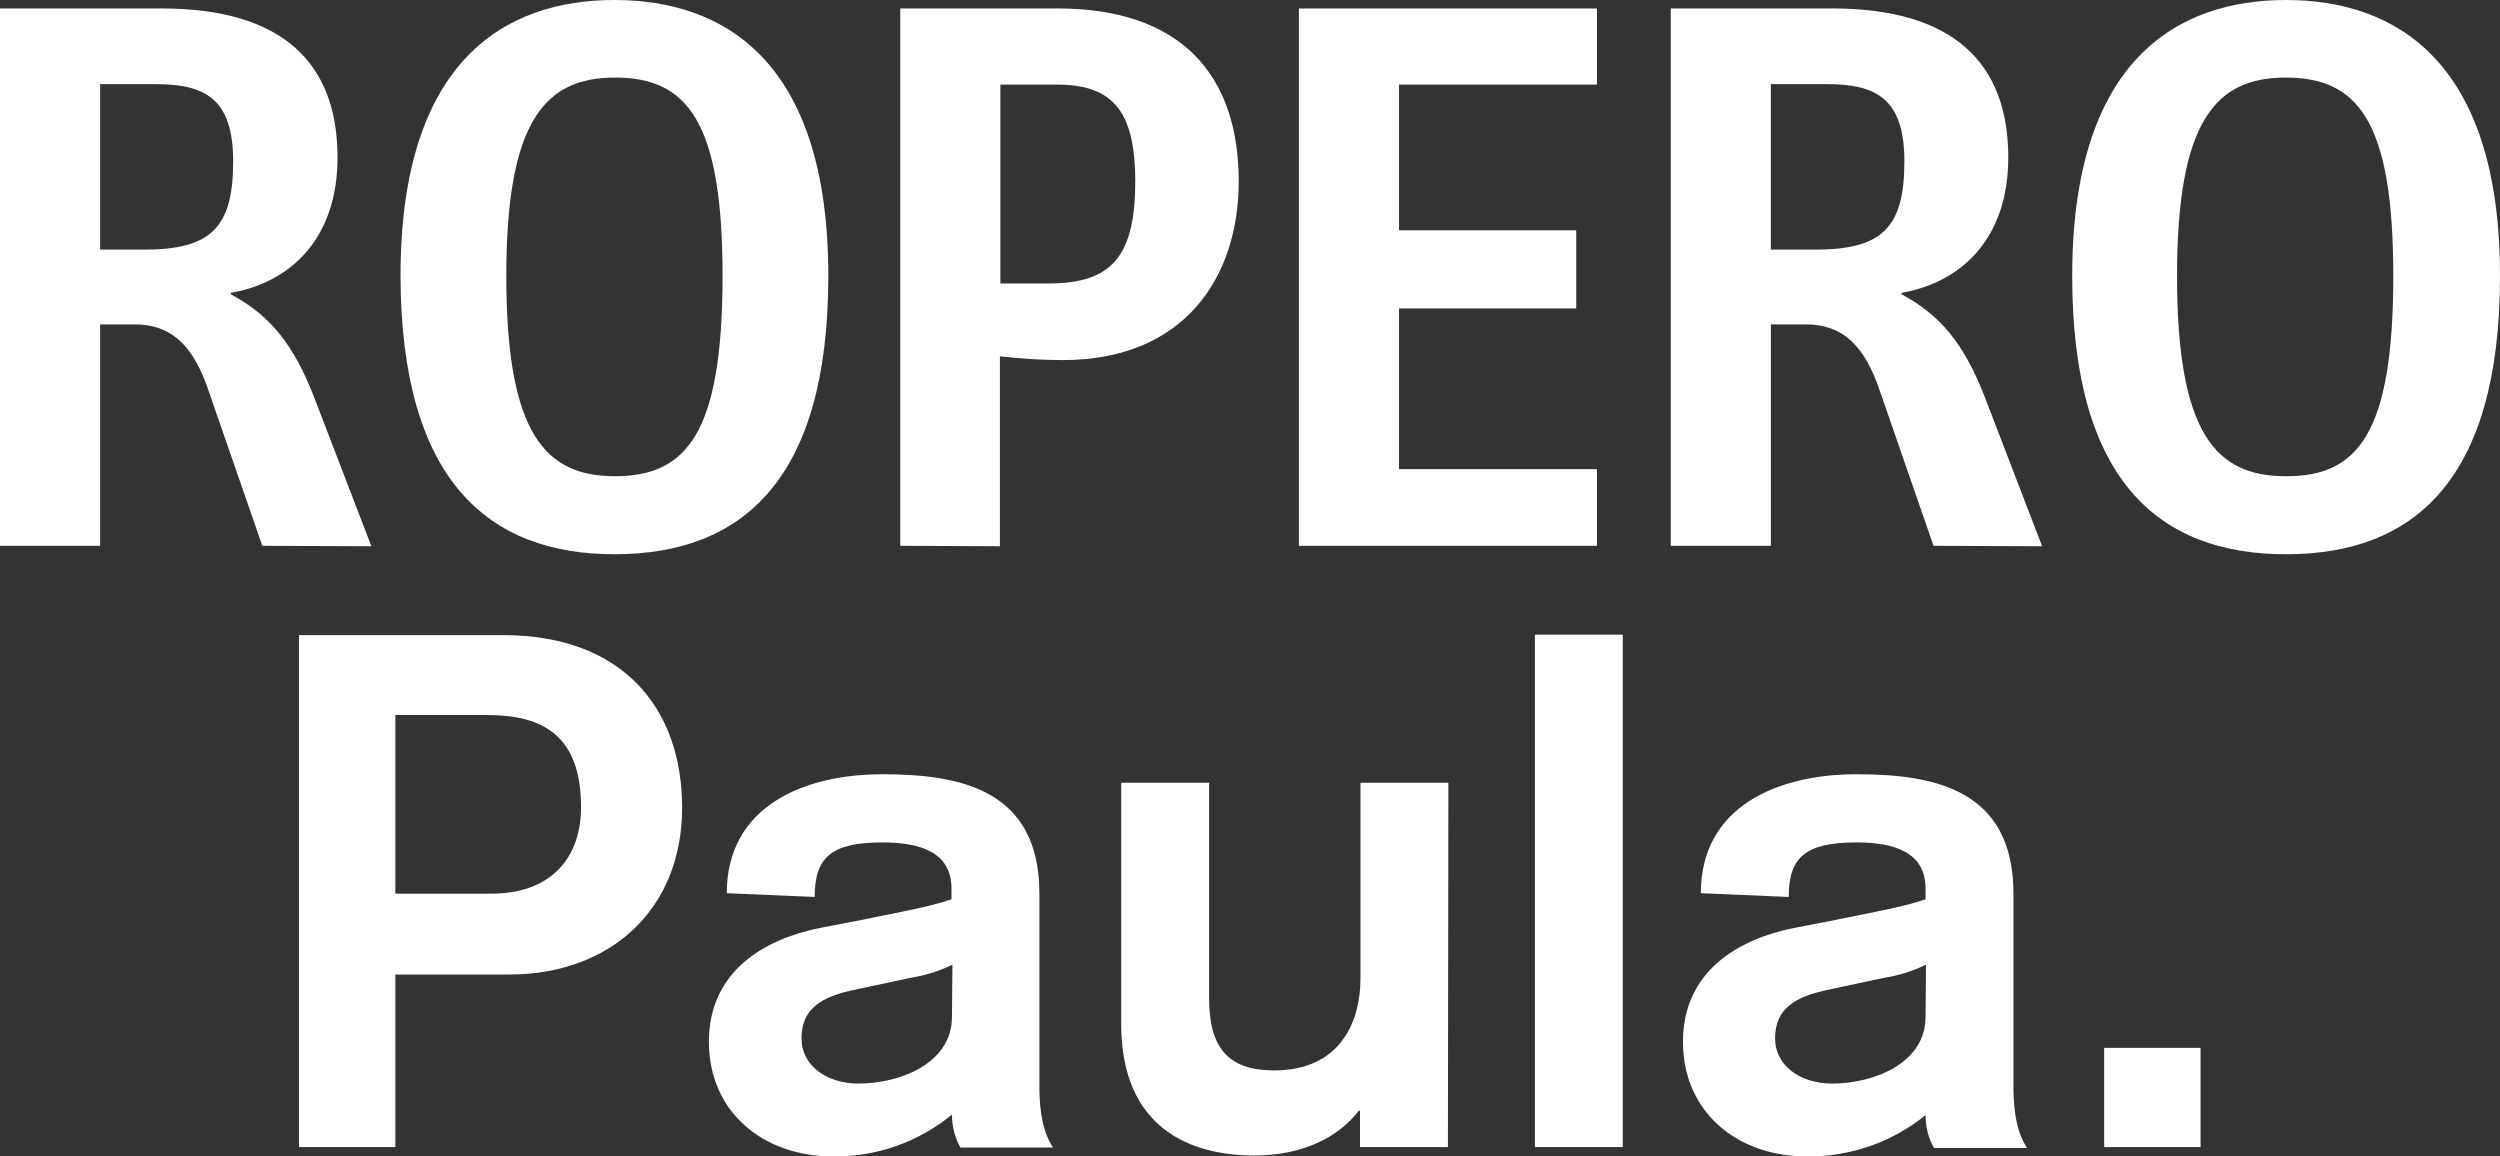 <svg version="1.1" id="Layer_1" xmlns="http://www.w3.org/2000/svg" x="0" y="0" viewBox="0 0 531.8 245.9" xml:space="preserve"><rect x="0" y="0" width="531.8" height="245.9" fill="#333333" stroke="none"/><style>.st0{fill:#fff}</style><path class="st0" d="M383.8 2.3l.2-.3s-.1.2-.2.3m129 8c0-.1.1-.1.1-.1l-.1.1m-8-2.4l.1-.1-.1.1M240.6 6.3l.4-.4s-.3.2-.4.4m.2 0l.4-.4-.4.4m.3.1c.1-.1.2-.3.3-.4 0-.1-.2.2-.3.4M55.8 116.1L44.5 83.5c-3.3-10-8-14.5-15.9-14.5h-7.3v47.1H0V1.8h34.4c25.6 0 37.4 11.5 37.4 31.7 0 16.5-9.2 26.4-22.7 28.8v.3c8.4 4.5 13.4 10.7 17.8 22.1L79 116.2l-23.2-.1zm-25.1-63c14.3 0 18.9-4.8 18.9-18.8 0-13.2-5.9-16.4-16.4-16.4H21.3v35.2h9.4zm54.5 5.6c0-46 22.4-58.7 45.5-58.7s45.5 12.7 45.5 58.7c0 43.4-18.3 59.2-45.5 59.2-26.9 0-45.4-15.8-45.5-59.2m68.5 0c0-33.1-7.6-42.2-22.9-42.2-14.8 0-23.1 9.1-23.1 42.2 0 33.6 8.3 42.6 23.1 42.6 15.2 0 22.9-9 22.9-42.6"/><path class="st0" d="M191.5 116.1V1.8H225c25.8 0 38.5 13.7 38.5 36.8 0 20.3-11.5 38-37.4 38-4.5 0-8.9-.3-13.4-.8v40.4l-21.2-.1zM223 60.3c13.7 0 18.5-5.9 18.5-22C241.4 24 237 18 224.9 18h-12.1v42.3H223zm53.3 55.8V1.8h63.4V18h-42.1v31h37.7v16.6h-37.7v34.2h42.1v16.3zm135 0L400 83.5c-3.3-10-8-14.5-15.9-14.5h-7.4v47.1h-21.3V1.8h34.4c25.6 0 37.4 11.5 37.4 31.7 0 16.5-9.2 26.4-22.7 28.8v.3c8.4 4.5 13.4 10.7 17.8 22.1l12.1 31.5-23.1-.1zm-25.1-63c14.3 0 18.9-4.8 18.9-18.8 0-13.2-5.9-16.4-16.4-16.4h-12v35.2h9.5zm54.6 5.6c0-46 22.4-58.7 45.5-58.7s45.5 12.8 45.5 58.7c0 43.4-18.3 59.2-45.5 59.2s-45.5-15.8-45.5-59.2m68.3 0c0-33.1-7.6-42.2-22.9-42.2-14.8 0-23.1 9.1-23.1 42.2 0 33.6 8.3 42.6 23.1 42.6 15.3.1 22.9-9 22.9-42.6M447.6 244h20.5v-21.1h-20.5V244zm-38-27.7c0 10-11.2 14.2-19.9 14.2-6.7 0-12.1-3.8-12.1-9.6 0-7.4 5.8-9.3 12.9-10.7l10.3-2.2c3.1-.5 6.1-1.4 8.9-2.8l-.1 11.1zm18.7-26.2c0-22.1-16.7-25.4-33.4-25.4-17 0-33.1 7-33.1 25.3l18.7.8c0-8.4 3.5-11.6 14.4-11.6 8.1 0 14.7 2.1 14.7 9.8v2.3c-4.8 1.7-13.5 3.2-20.2 4.6l-7.8 1.5c-11.5 2.3-23.6 9-23.6 24.2 0 15 11.6 24.4 26.3 24.4 9.2.1 18.2-3 25.3-8.8 0 2.5.6 4.9 1.8 7h19.8c-1.1-1.7-2.9-5-2.9-13v-41.1zM326.5 244h18.7V135h-18.7v109zm-18.4-77.5h-18.7v41.6c0 9.3-4.3 19.6-18.4 19.6-9.5 0-13.8-4.6-13.8-15.3v-45.9h-18.7v51.3c0 22.5 15.1 28 28.3 28 10.6 0 18.1-4.1 22.2-9.5h.3v7.7H308l.1-77.5zm-105.6 49.8c0 10-11.2 14.2-19.9 14.2-6.7 0-12.1-3.8-12.1-9.6 0-7.4 5.8-9.3 12.9-10.7l10.3-2.2c3.1-.5 6.1-1.4 8.9-2.8l-.1 11.1zm18.6-26.2c0-22.1-16.7-25.4-33.4-25.4-17 0-33.1 7-33.1 25.3l18.7.8c0-8.4 3.5-11.6 14.4-11.6 8.1 0 14.7 2.1 14.7 9.8v2.3c-4.8 1.7-13.5 3.2-20.2 4.6l-7.8 1.5c-11.5 2.3-23.6 9-23.6 24.2 0 15 11.6 24.4 26.4 24.4 9.2.1 18.1-3 25.3-8.9 0 2.4.6 4.9 1.8 7H224c-1.1-1.7-2.9-5-2.9-13v-41zm-137-38h19.6c11.8 0 19.9 4.4 19.9 19.6 0 10.7-6.3 18.4-19.1 18.4H84.1v-38zM63.6 244h20.5v-36.7h24.2c21.6 0 36.8-13.9 36.8-35.5 0-21.1-12.6-36.7-38.1-36.7H63.6V244z"/></svg>